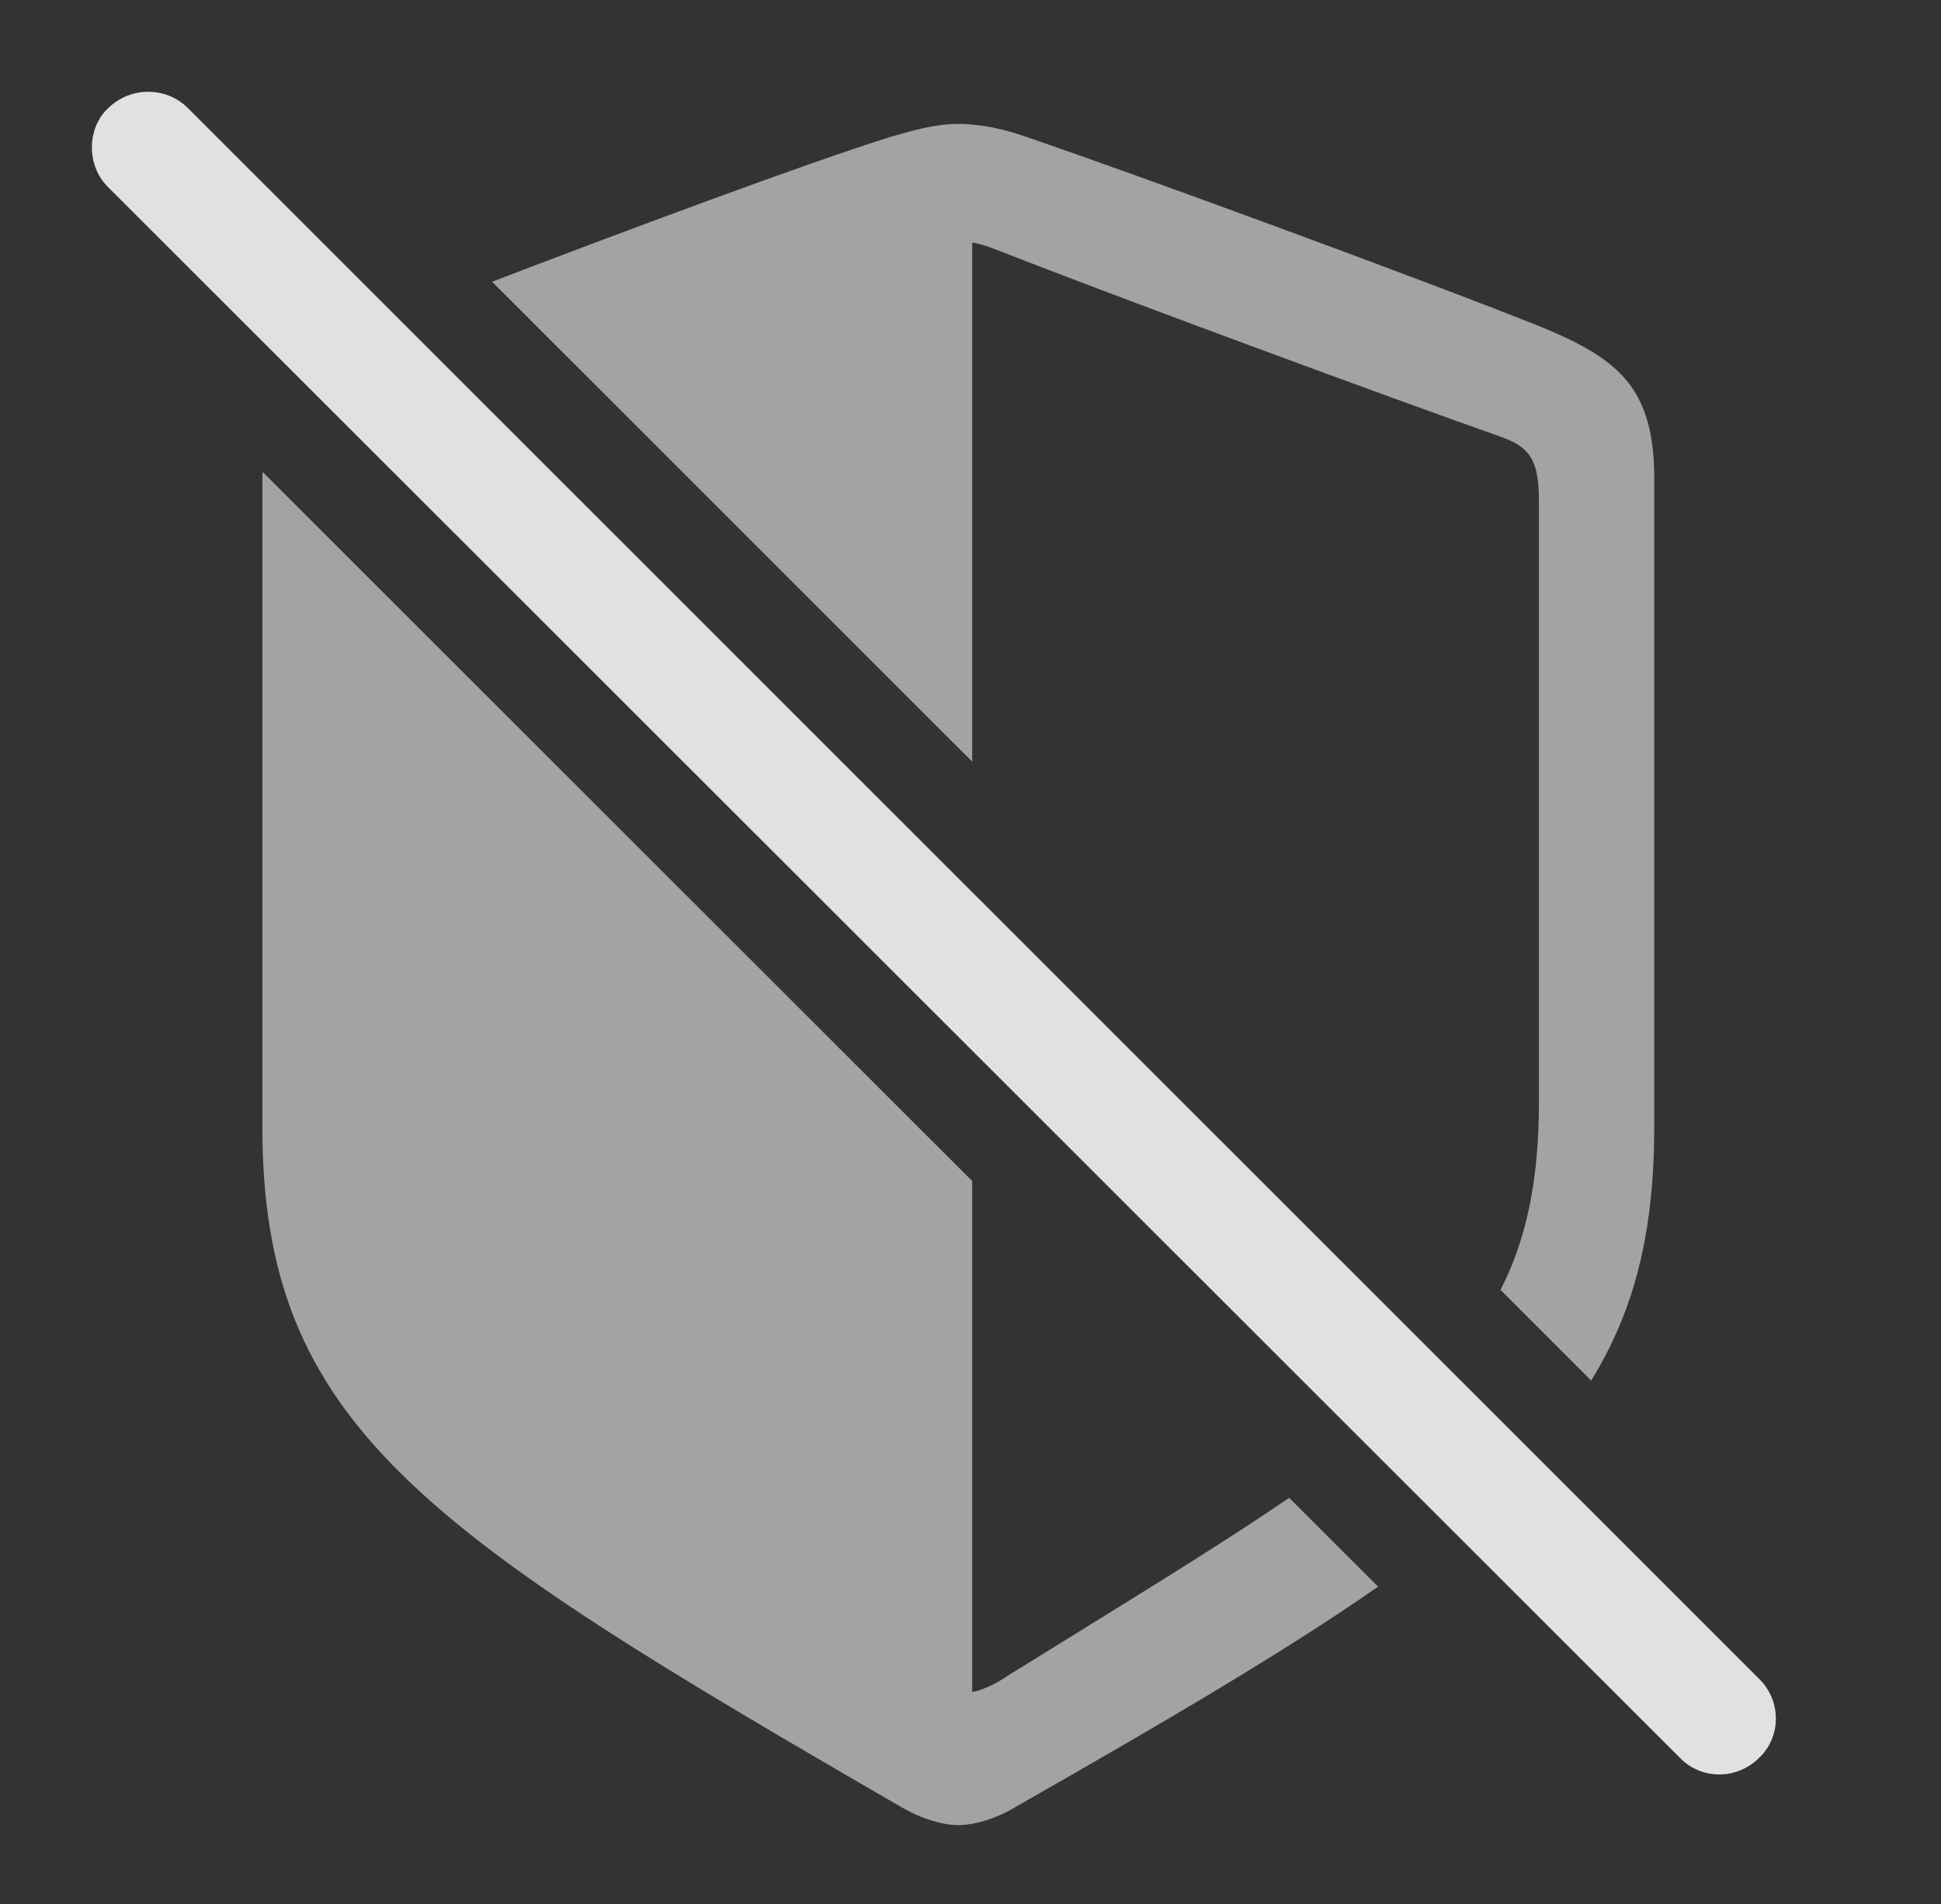 <?xml version="1.0" encoding="UTF-8"?>
<!--Generator: Apple Native CoreSVG 232.5-->
<!DOCTYPE svg
PUBLIC "-//W3C//DTD SVG 1.1//EN"
       "http://www.w3.org/Graphics/SVG/1.1/DTD/svg11.dtd">
<svg version="1.1" xmlns="http://www.w3.org/2000/svg" xmlns:xlink="http://www.w3.org/1999/xlink" width="28.762" height="28.213">
 <rect width="100%" height="100%" fill="#333333" stroke="none"/>
 <g>
  <rect height="28.213" opacity="0" width="28.762" x="0" y="0"/>
  <path d="M14.406 17.498L14.406 25.069C14.572 25.039 14.767 24.942 14.953 24.815C16.646 23.765 18.017 22.934 19.103 22.192L20.421 23.508C19.05 24.464 17.28 25.499 15.04 26.777C14.747 26.953 14.425 27.041 14.201 27.041C13.976 27.041 13.664 26.953 13.361 26.777C6.29 22.686 3.888 21.123 3.888 16.699L3.888 7.09C3.888 7.056 3.888 7.023 3.891 6.992ZM15.216 2.031C16.906 2.608 21.183 4.18 22.863 4.854C23.986 5.322 24.513 5.752 24.513 7.09L24.513 16.699C24.513 18.211 24.236 19.393 23.578 20.454L22.235 19.111C22.631 18.337 22.804 17.453 22.804 16.328L22.804 7.422C22.804 6.865 22.697 6.641 22.277 6.485C20.48 5.85 16.535 4.395 14.767 3.701C14.62 3.643 14.493 3.604 14.406 3.594L14.406 11.285L7.292 4.174C9.275 3.415 11.943 2.421 13.185 2.031C13.517 1.934 13.859 1.836 14.201 1.836C14.542 1.836 14.884 1.914 15.216 2.031Z" fill="#ffffff" fill-opacity="0.55"/>
  <path d="M24.894 26.045C25.216 26.377 25.744 26.367 26.066 26.045C26.398 25.733 26.398 25.195 26.066 24.873L2.785 1.602C2.462 1.279 1.935 1.279 1.603 1.602C1.281 1.904 1.281 2.461 1.603 2.774Z" fill="#ffffff" fill-opacity="0.85"/>
 </g>
</svg>
